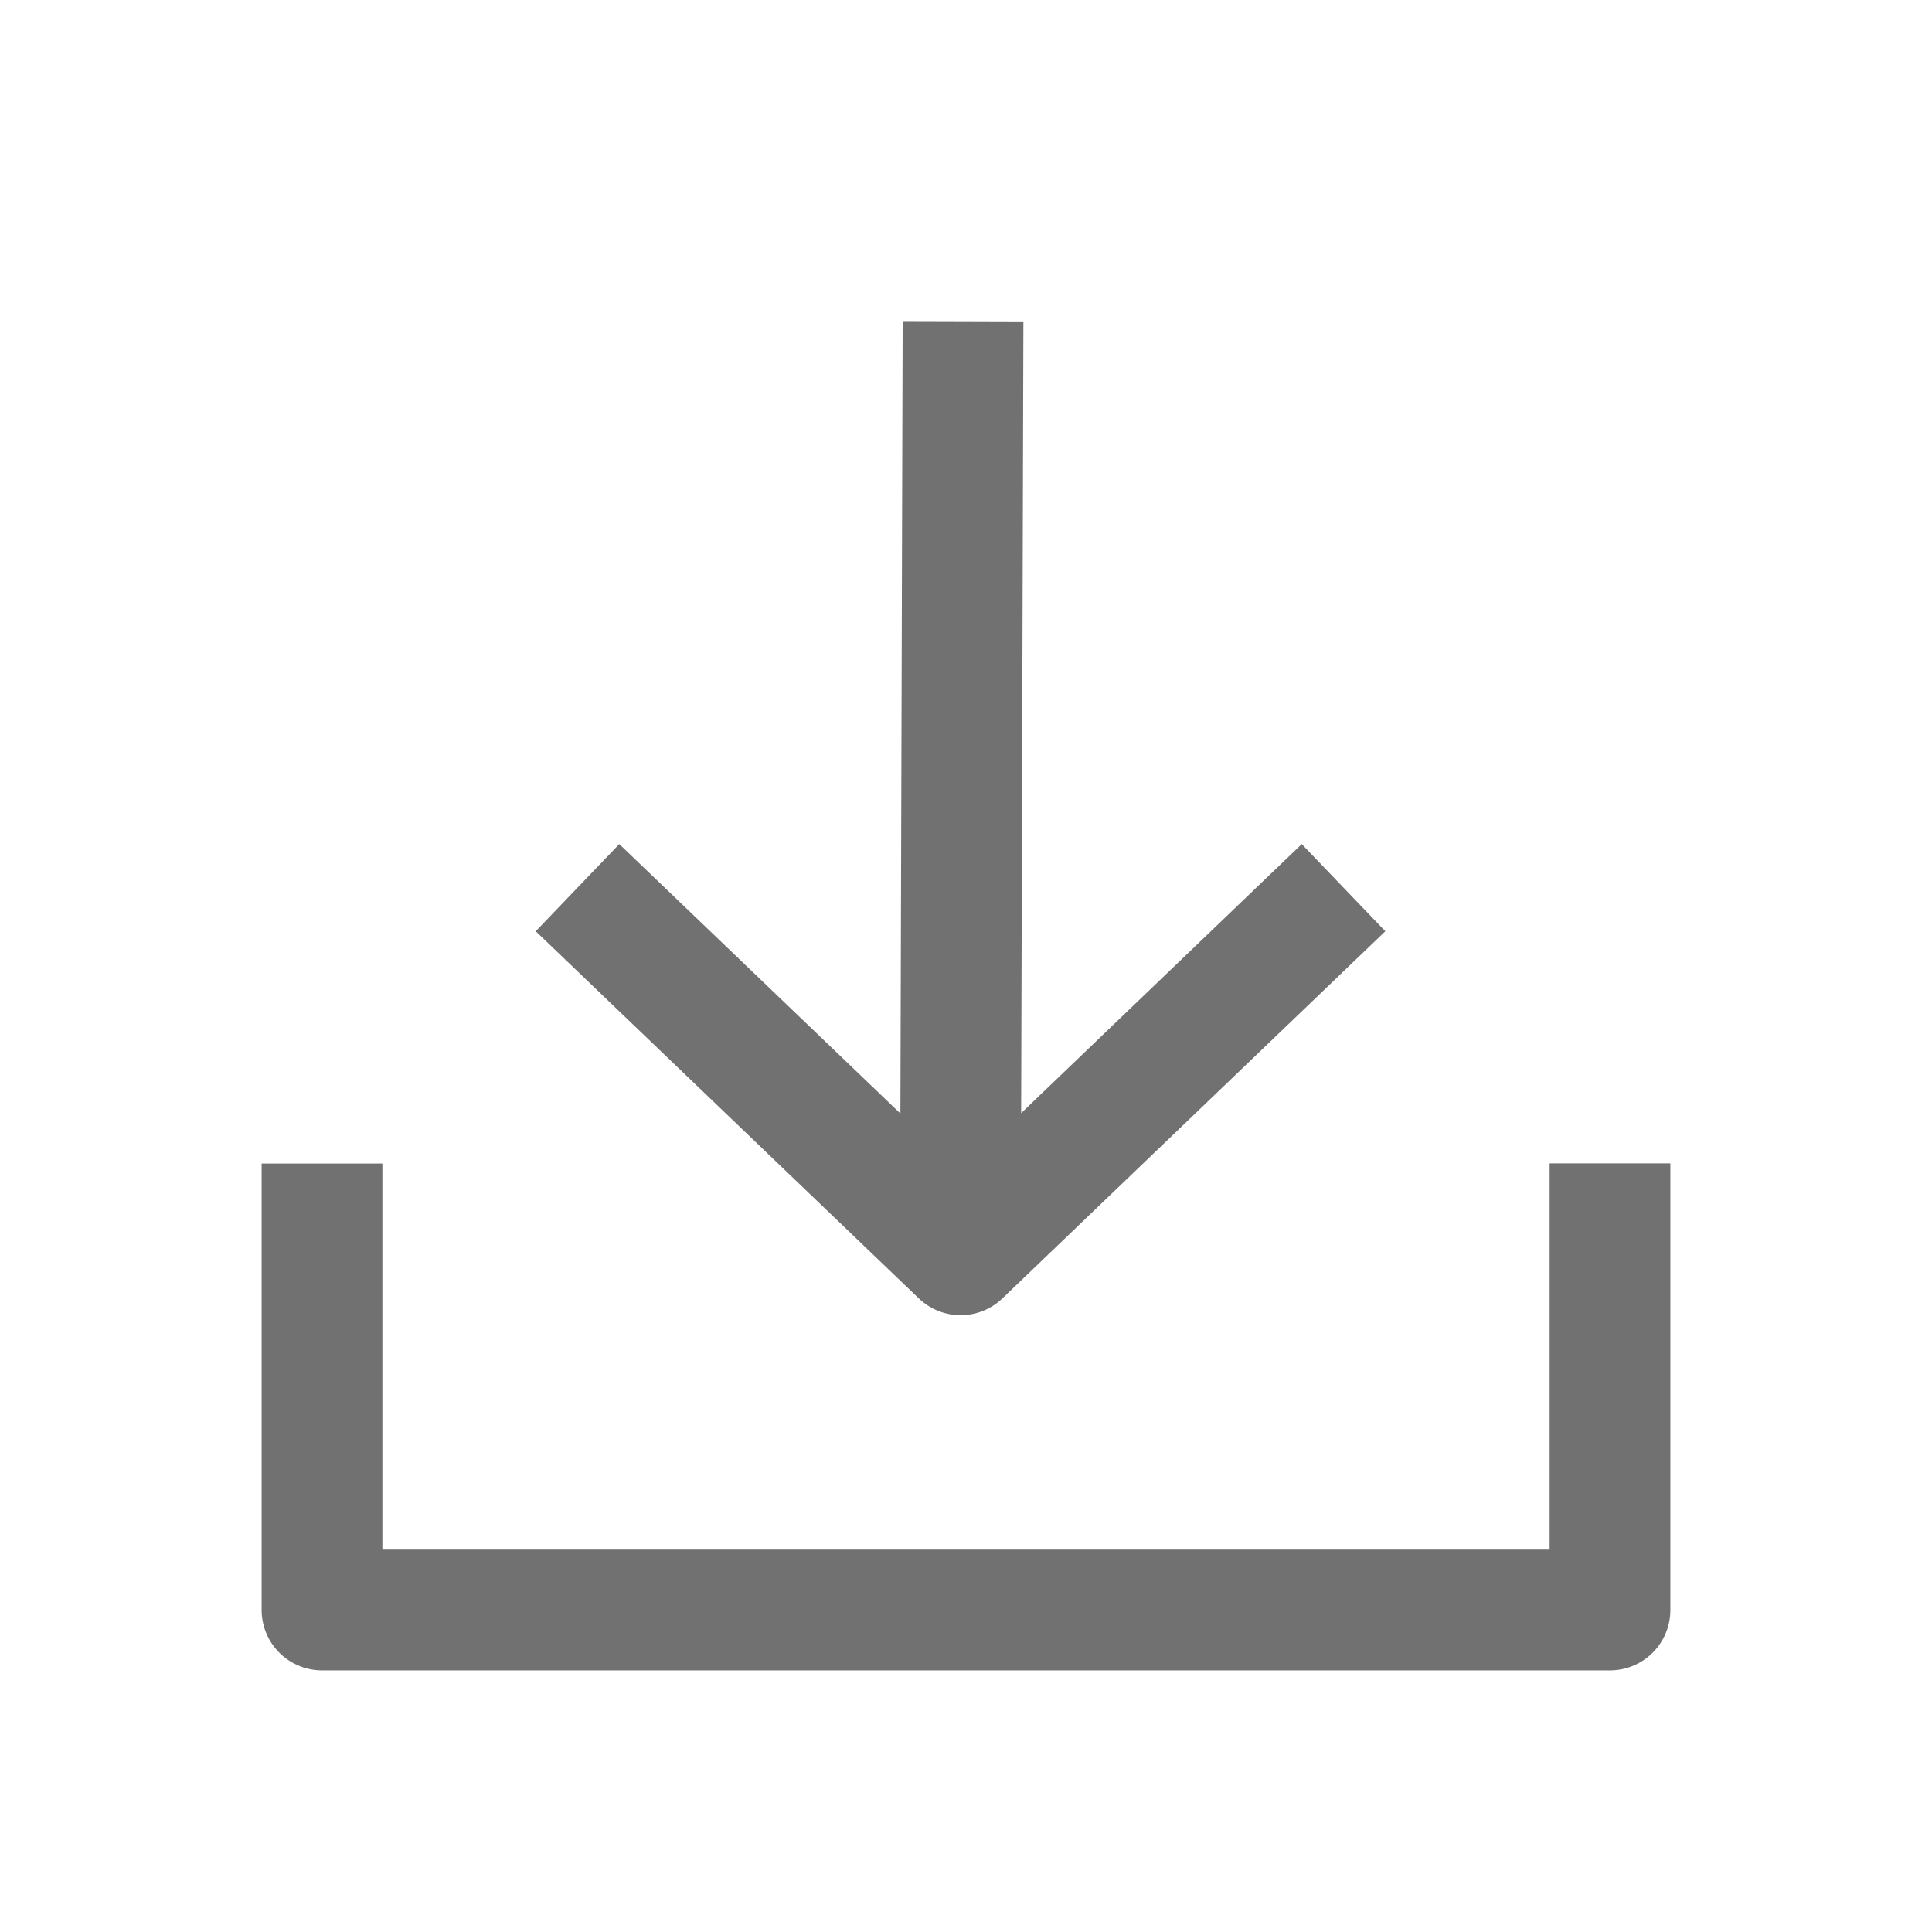 <svg width="24" height="24" viewBox="0 0 24 24" fill="none" xmlns="http://www.w3.org/2000/svg">
<path d="M20 14.452V20H4V14.454M11.963 4L11.931 15.241M16.69 11.027L11.933 15.588L7.174 11.027" stroke="#717171" stroke-width="1.5" stroke-linejoin="round"/>
</svg>
